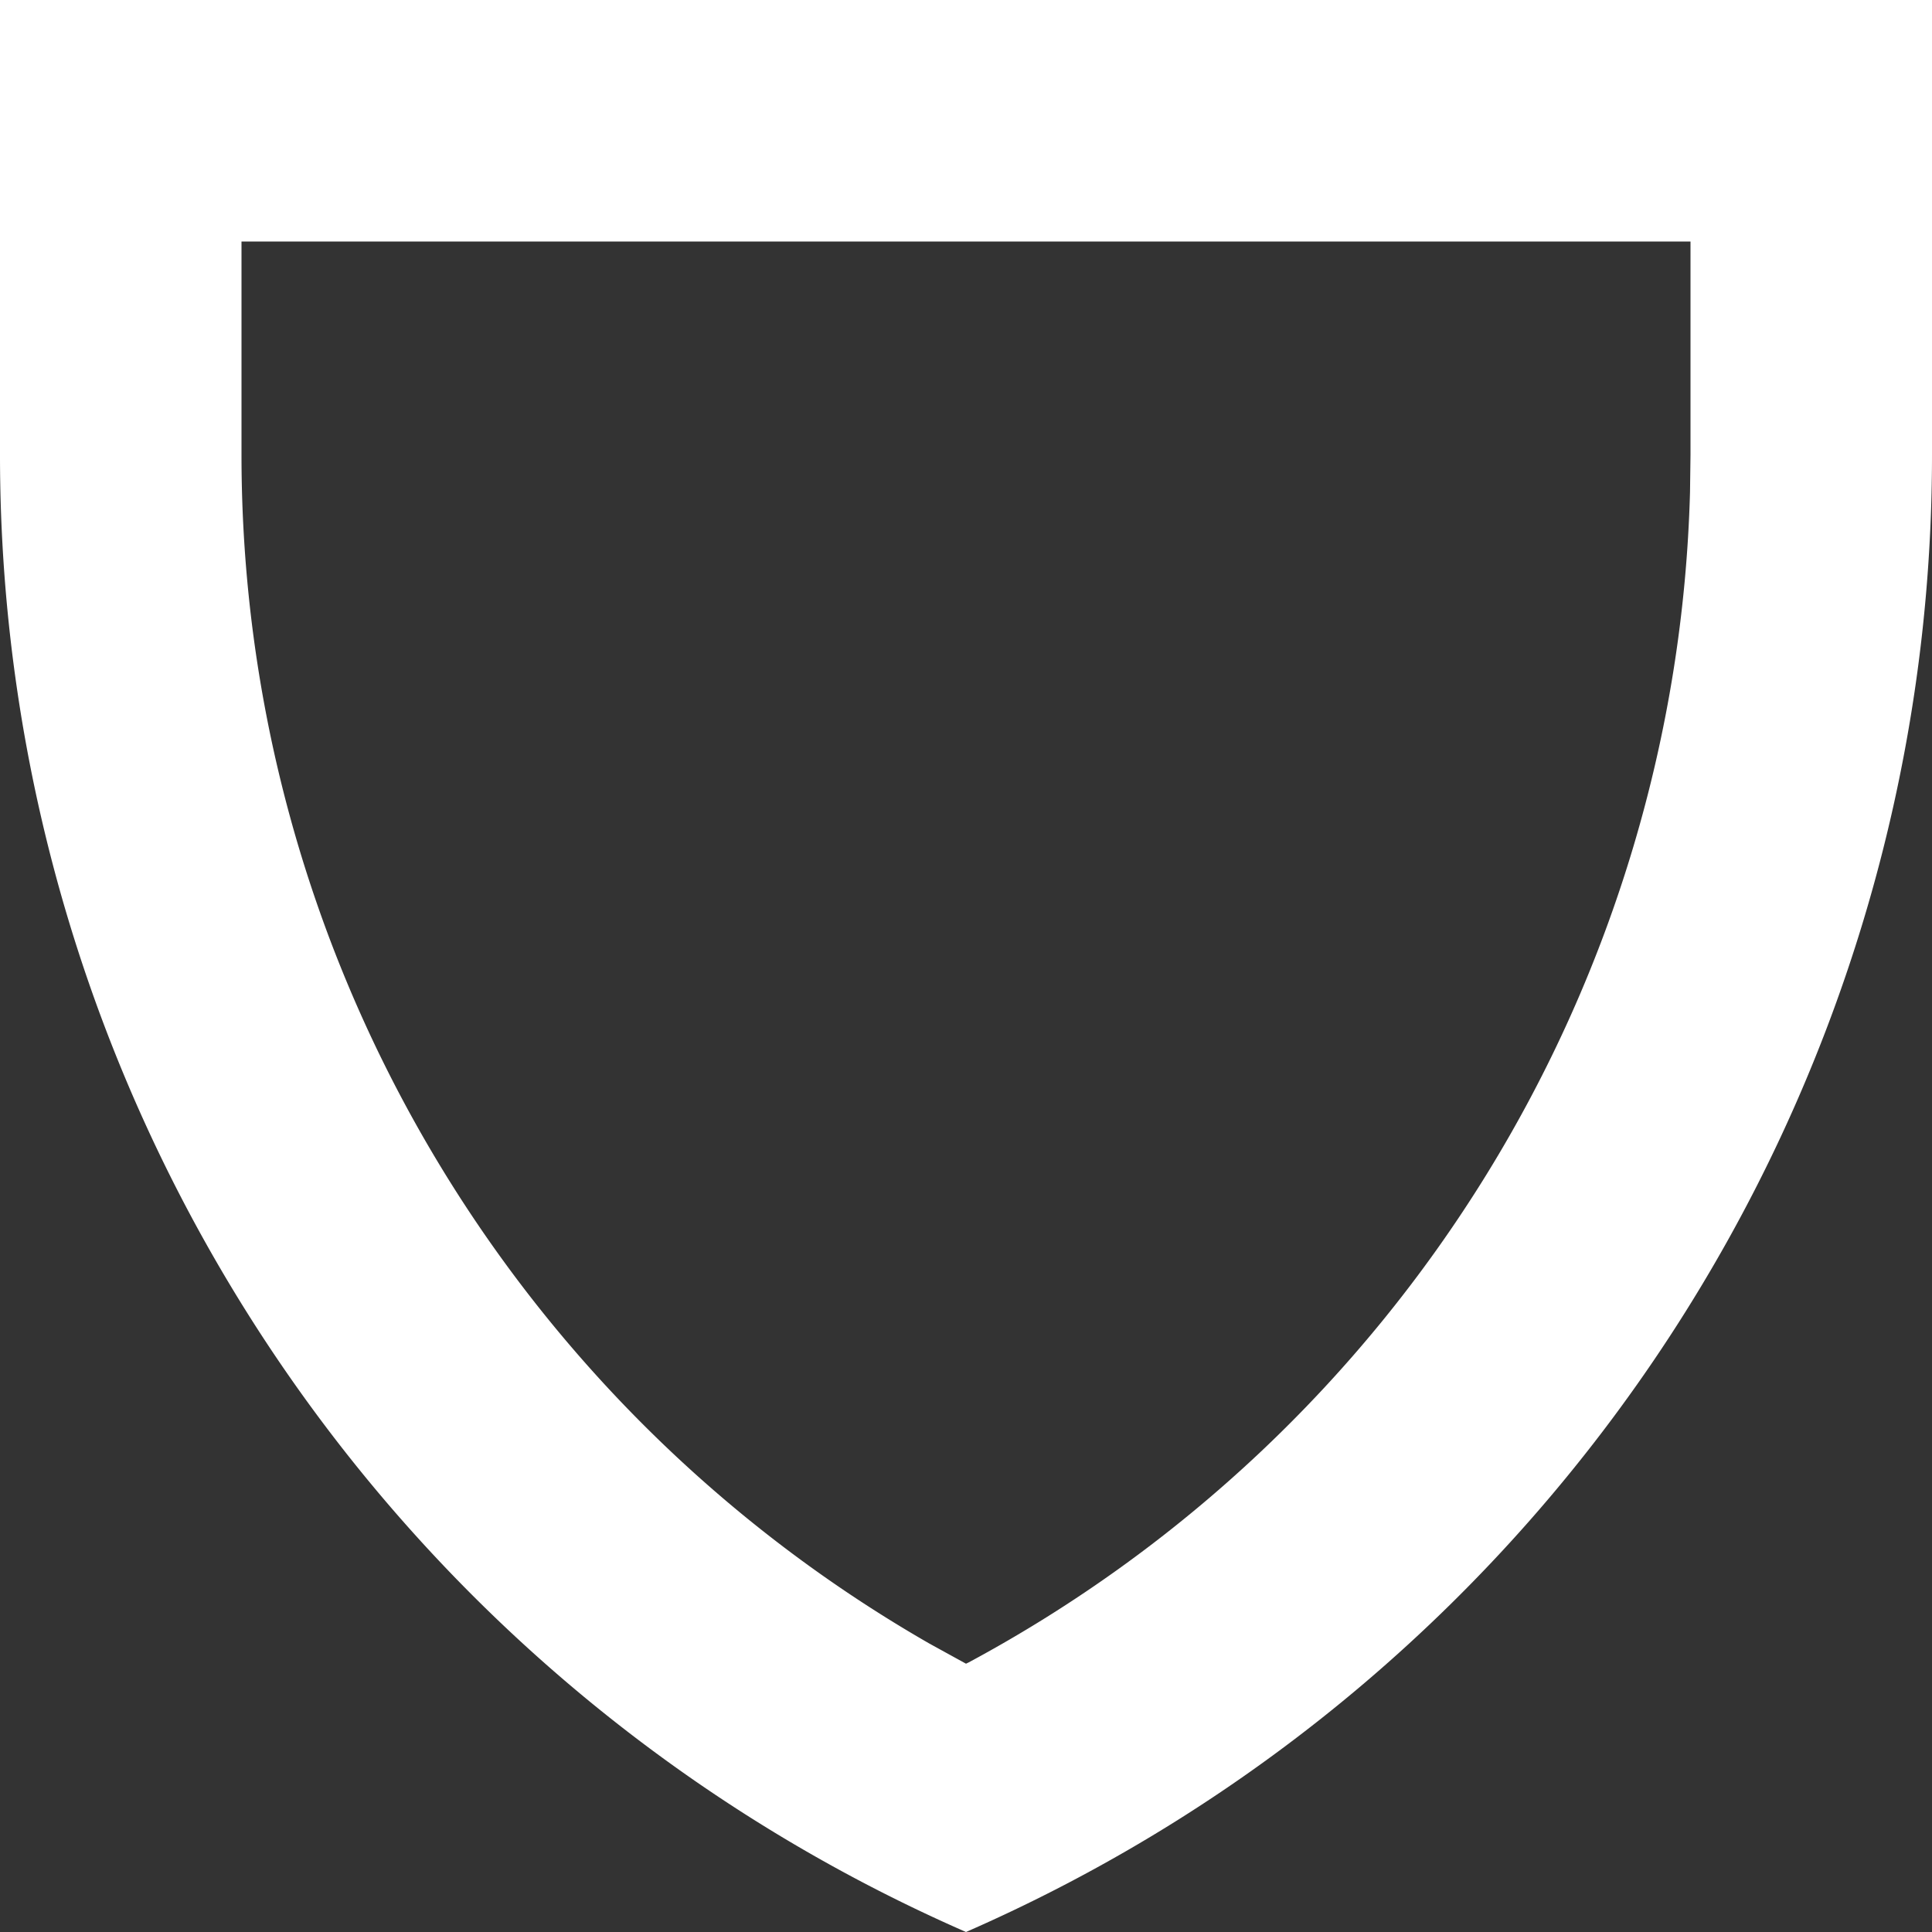 <svg width="16" height="16" viewBox="0 0 16 16" xmlns="http://www.w3.org/2000/svg">
    <rect x="0" y="0" width="16" height="16" fill="#333333" stroke="none"/>
    <path d="M16 0v3.768C16 9.072 12.86 13.874 8 16 3.14 13.874 0 9.072 0 3.768V0h16zm-2 2H2v1.768c0 4.095 2.2 7.837 5.698 9.844l.302.166.023-.011a11.352 11.352 0 0 0 5.973-9.692L14 3.768V2z" fill="#FFF" fill-rule="nonzero"/>
</svg>
